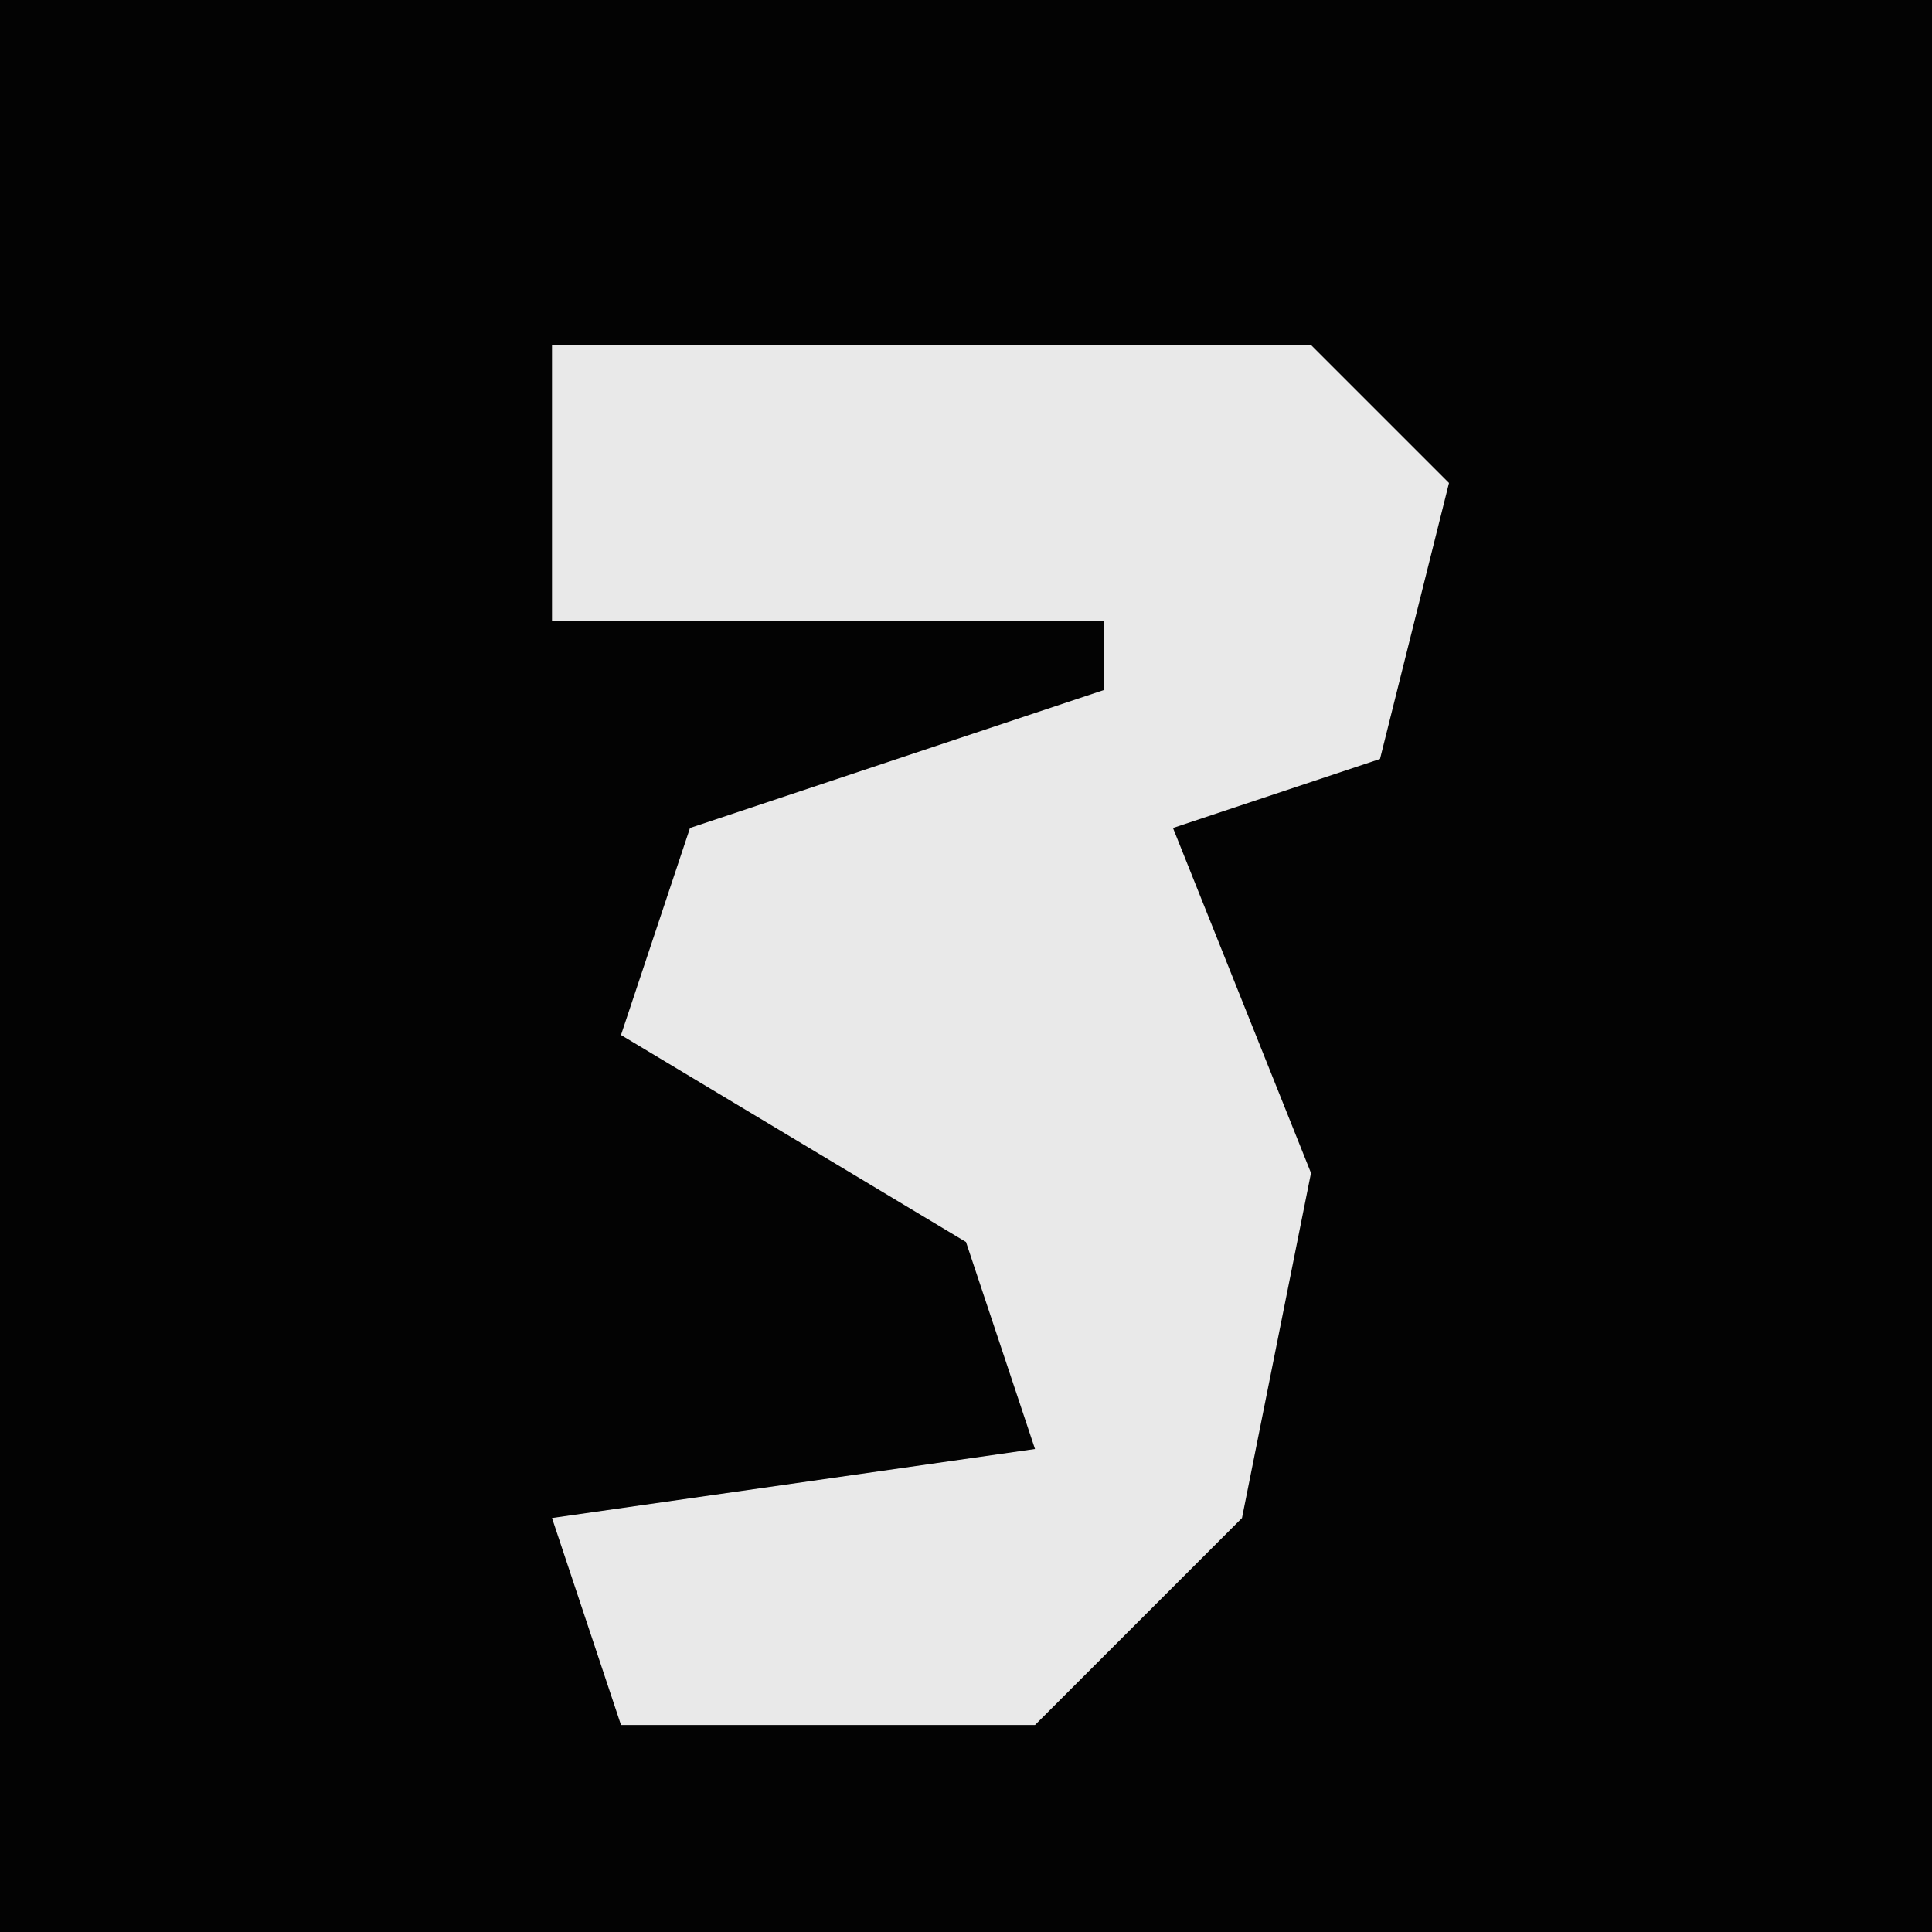 <?xml version="1.0" encoding="UTF-8"?>
<svg version="1.1" xmlns="http://www.w3.org/2000/svg" width="28" height="28">
<path d="M0,0 L28,0 L28,28 L0,28 Z " fill="#030303" transform="translate(0,0)"/>
<path d="M0,0 L11,0 L13,2 L12,6 L9,7 L11,12 L10,17 L7,20 L1,20 L0,17 L7,16 L6,13 L1,10 L2,7 L8,5 L8,4 L0,4 Z " fill="#E9E9E9" transform="translate(8,5)"/>
</svg>
